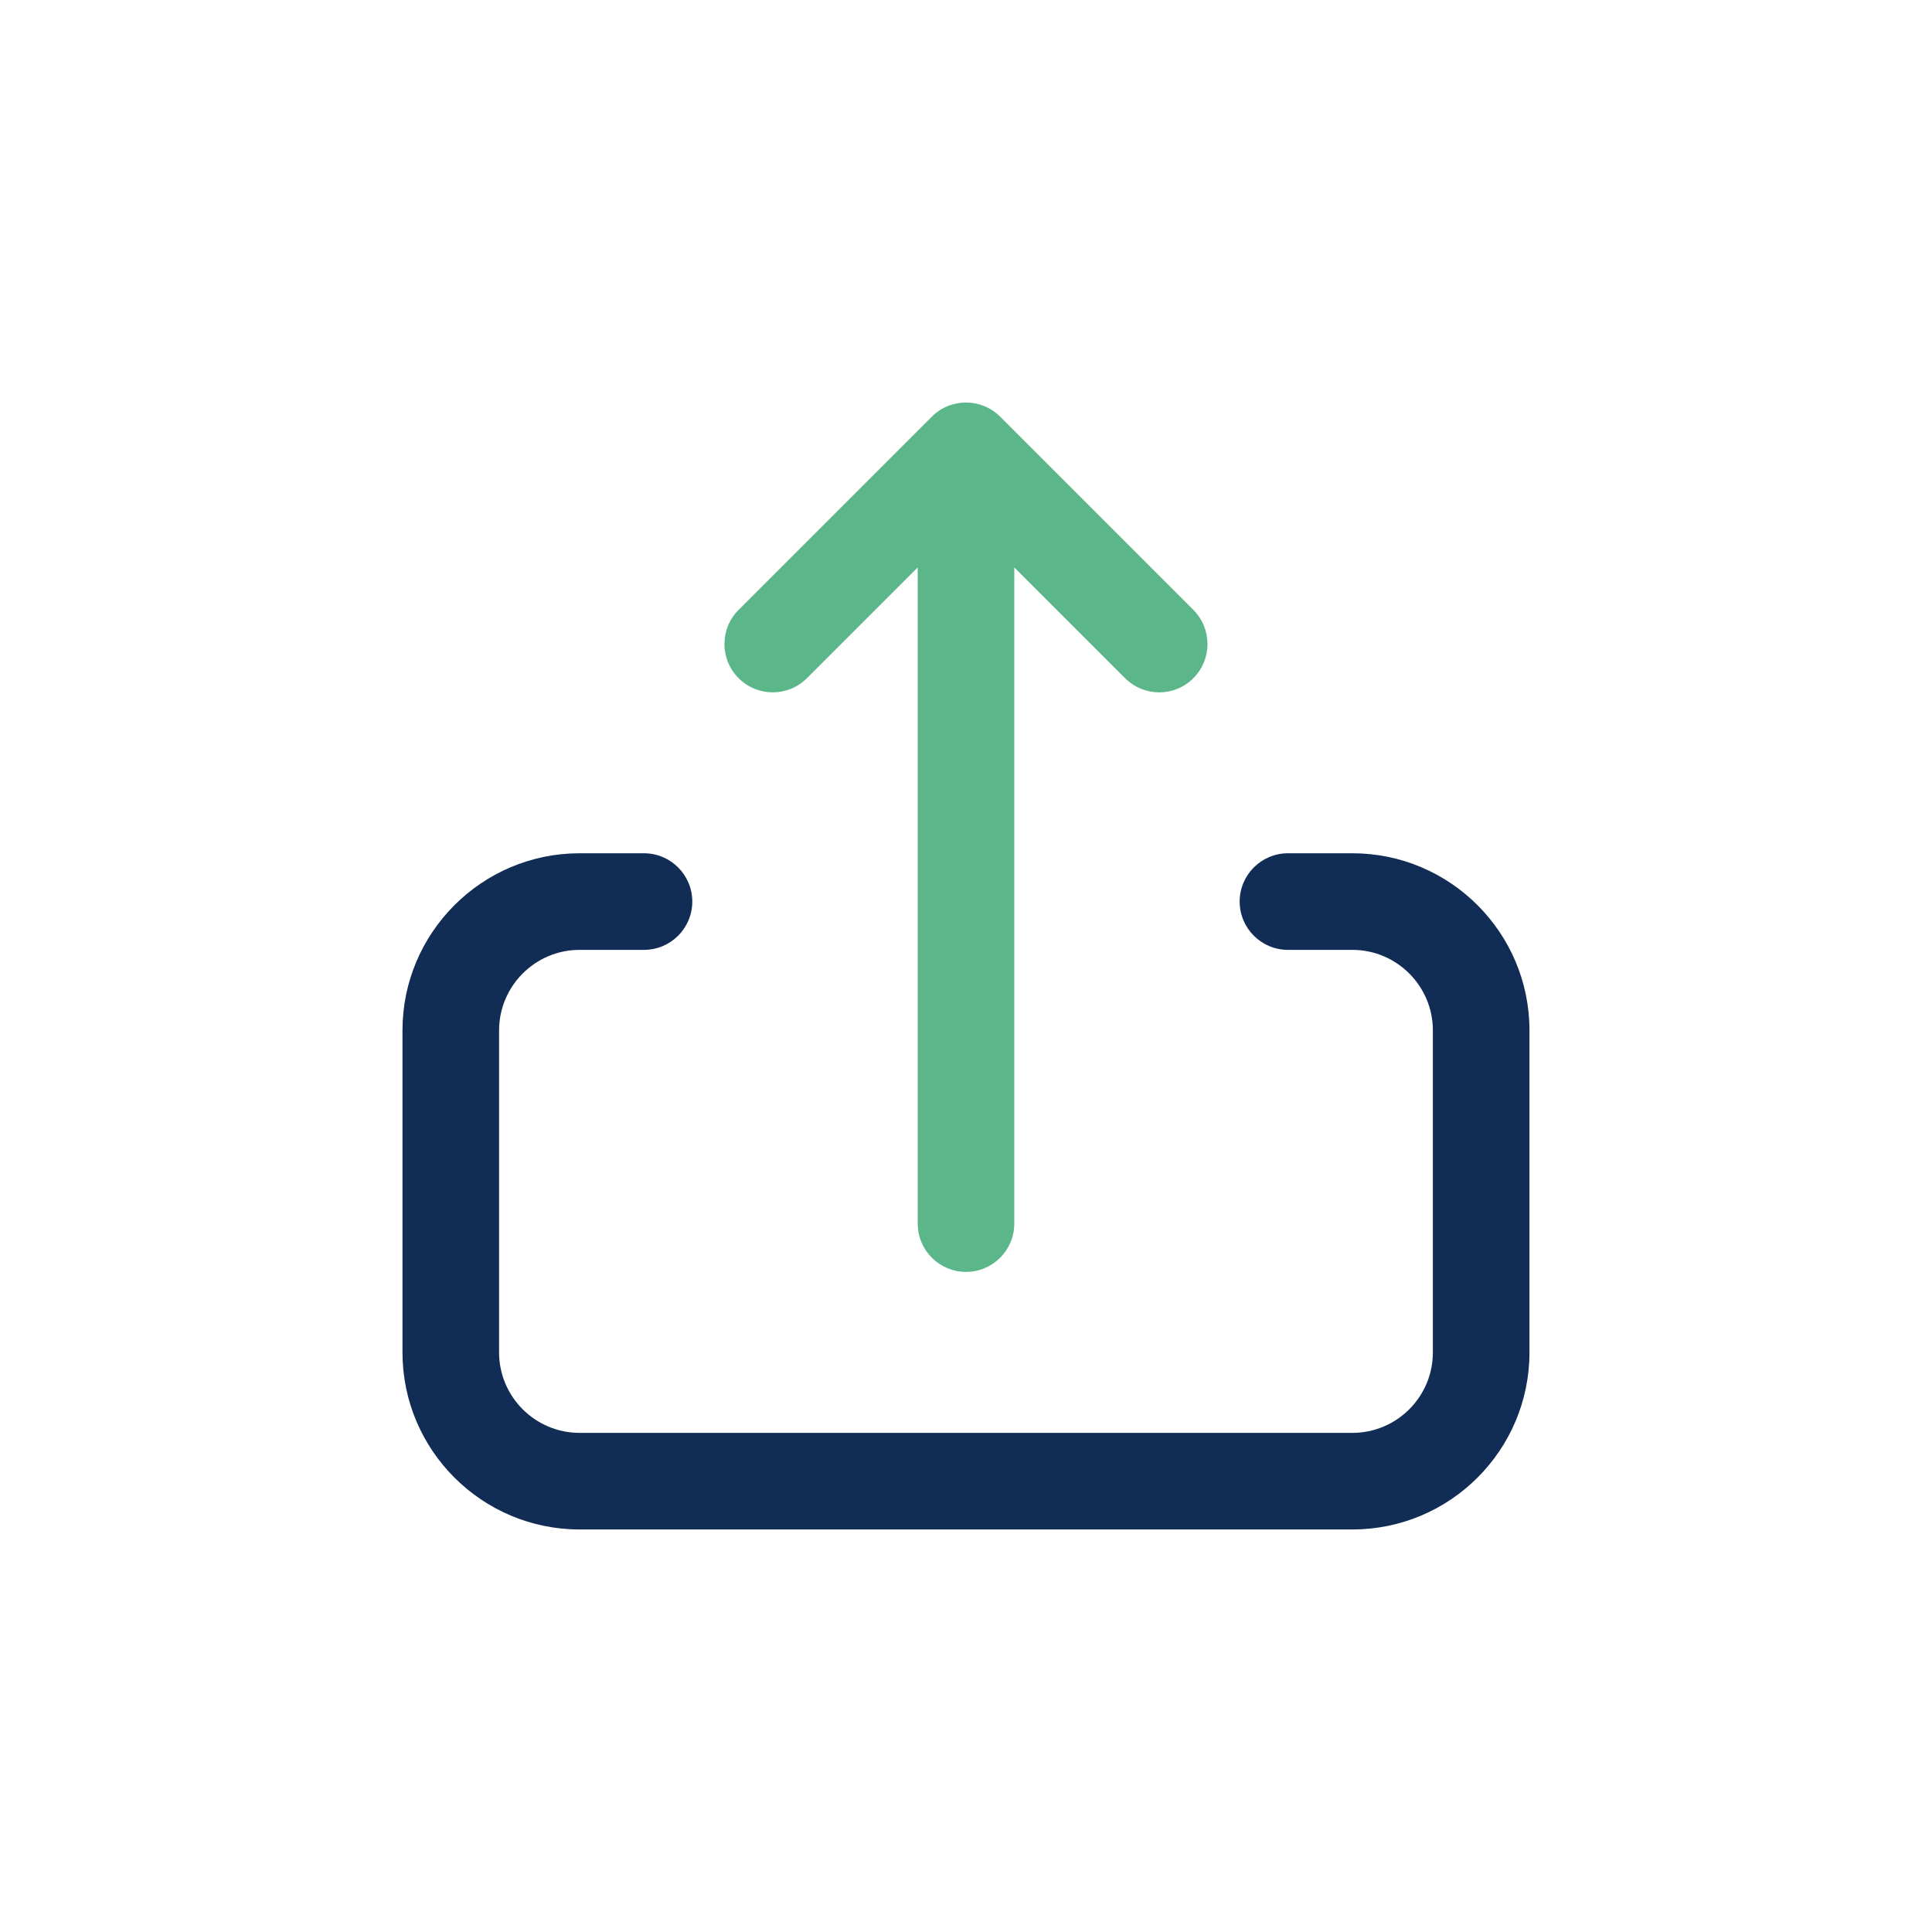 <svg width="40" height="40" viewBox="0 0 40 40" fill="none" xmlns="http://www.w3.org/2000/svg">
<path d="M24.707 12.627L20.707 8.627C20.316 8.236 19.683 8.236 19.292 8.627L15.292 12.627C14.901 13.017 14.901 13.65 15.292 14.041C15.683 14.432 16.316 14.432 16.707 14.041L19 11.748V25.333C19 25.885 19.448 26.333 20 26.333C20.552 26.333 21 25.885 21 25.333V11.748L23.293 14.041C23.488 14.236 23.744 14.335 24 14.335C24.256 14.335 24.512 14.237 24.707 14.041C25.097 13.65 25.097 13.017 24.707 12.627Z" fill="#5BB789"/>
<path d="M28 31.666H12C9.977 31.666 8.333 30.023 8.333 28V21.333C8.333 19.311 9.977 17.666 12 17.666H13.333C13.885 17.666 14.333 18.114 14.333 18.666C14.333 19.218 13.885 19.666 13.333 19.666H12C11.081 19.666 10.333 20.415 10.333 21.333V28C10.333 28.919 11.081 29.666 12 29.666H28C28.918 29.666 29.666 28.919 29.666 28V21.333C29.666 20.415 28.918 19.666 28 19.666H26.666C26.114 19.666 25.666 19.218 25.666 18.666C25.666 18.114 26.114 17.666 26.666 17.666H28C30.022 17.666 31.666 19.311 31.666 21.333V28C31.666 30.023 30.022 31.666 28 31.666Z" fill="#112D55"/>
</svg>
